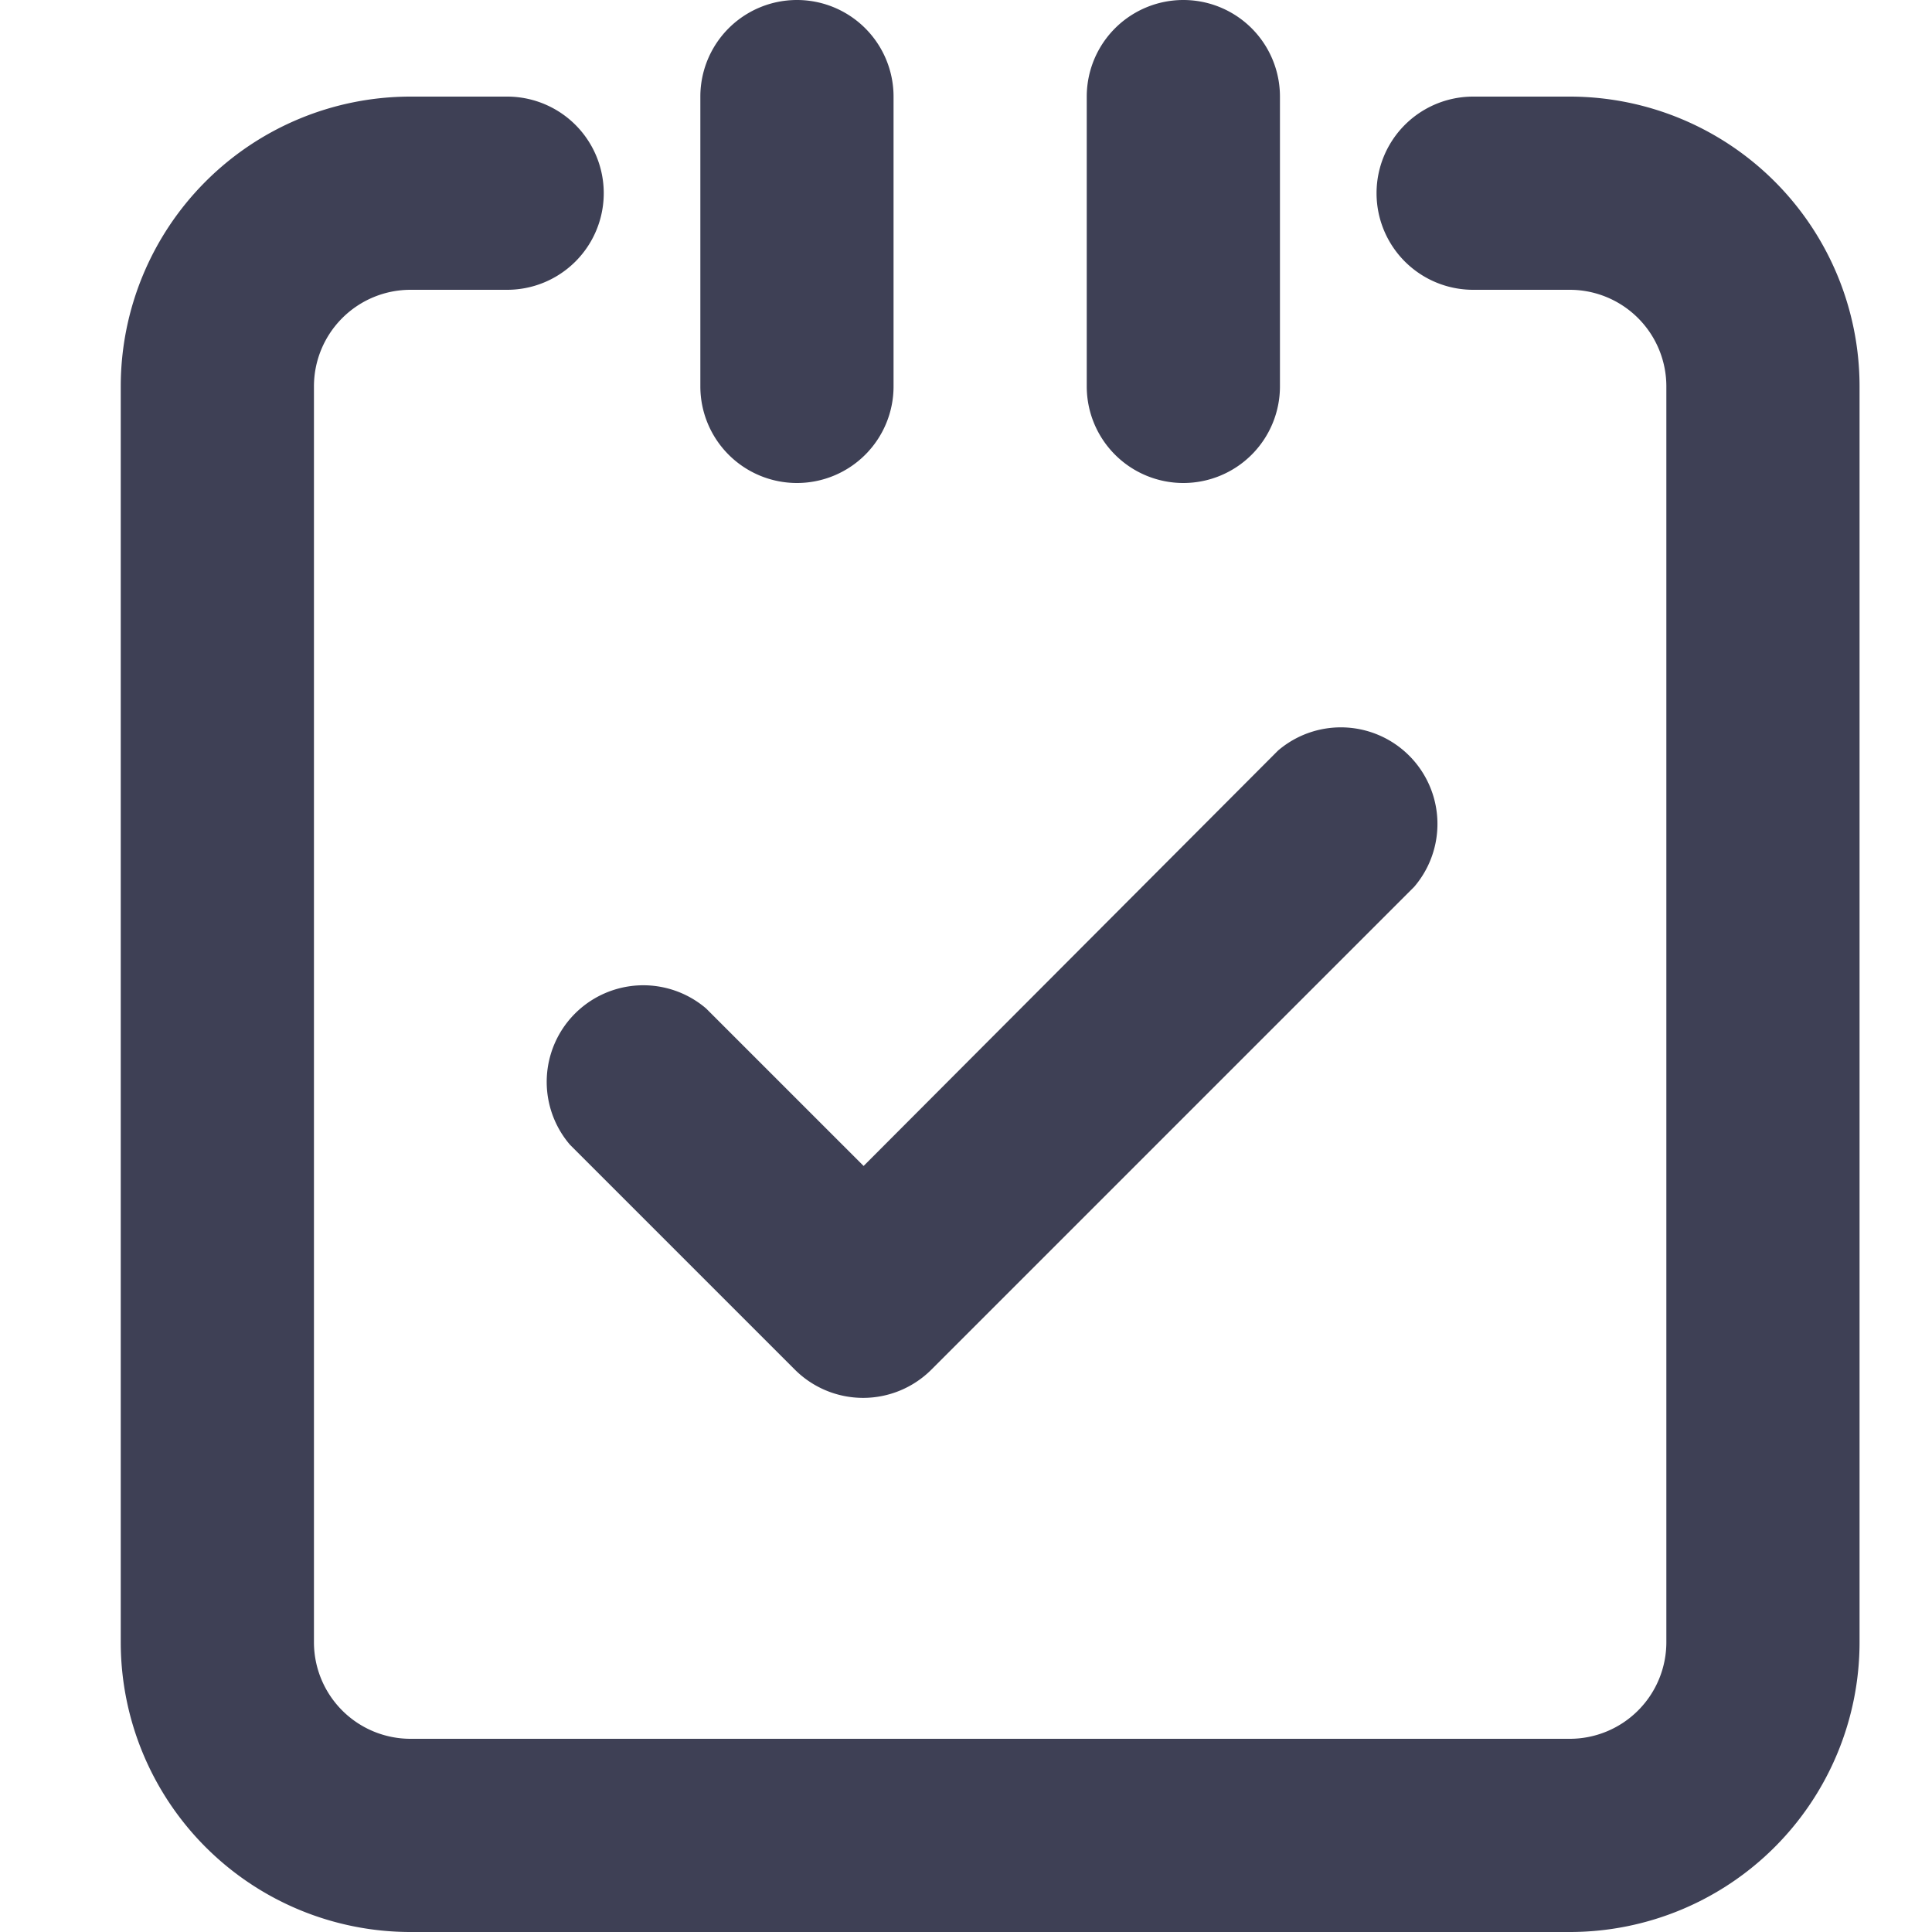 <?xml version="1.0" standalone="no"?><!DOCTYPE svg PUBLIC "-//W3C//DTD SVG 1.1//EN" "http://www.w3.org/Graphics/SVG/1.1/DTD/svg11.dtd"><svg class="icon" width="200px" height="200.00px" viewBox="0 0 1024 1024" version="1.1" xmlns="http://www.w3.org/2000/svg"><path d="M832 51.2h-51.2a51.2 51.2 0 0 0 0 102.4h51.2a51.2 51.2 0 0 1 51.2 51.2v665.6a51.2 51.2 0 0 1-51.2 51.2h-614.4a51.2 51.2 0 0 1-51.2-51.2V204.8a51.2 51.2 0 0 1 51.2-51.2h51.2a51.2 51.2 0 0 0 0-102.4h-51.2a153.6 153.6 0 0 0-153.6 153.6v665.6a153.6 153.6 0 0 0 153.6 153.6h614.4a153.6 153.6 0 0 0 153.6-153.6V204.8a153.6 153.6 0 0 0-153.6-153.6z" fill="#3E4055" /><path d="M422.4 256a51.2 51.2 0 0 0 51.2-51.2V51.2a51.2 51.2 0 0 0-102.4 0v153.6a51.2 51.2 0 0 0 51.2 51.2zM627.2 256a51.2 51.2 0 0 0 51.2-51.2V51.2a51.2 51.2 0 0 0-102.4 0v153.6a51.2 51.2 0 0 0 51.2 51.2zM302.08 606.72l119.296 119.296a51.2 51.2 0 0 0 72.192 0l256-256a51.2 51.2 0 0 0-72.192-72.192l-219.648 220.16-83.456-83.456a51.2 51.2 0 0 0-72.192 72.192z" fill="#3E4055" /></svg>